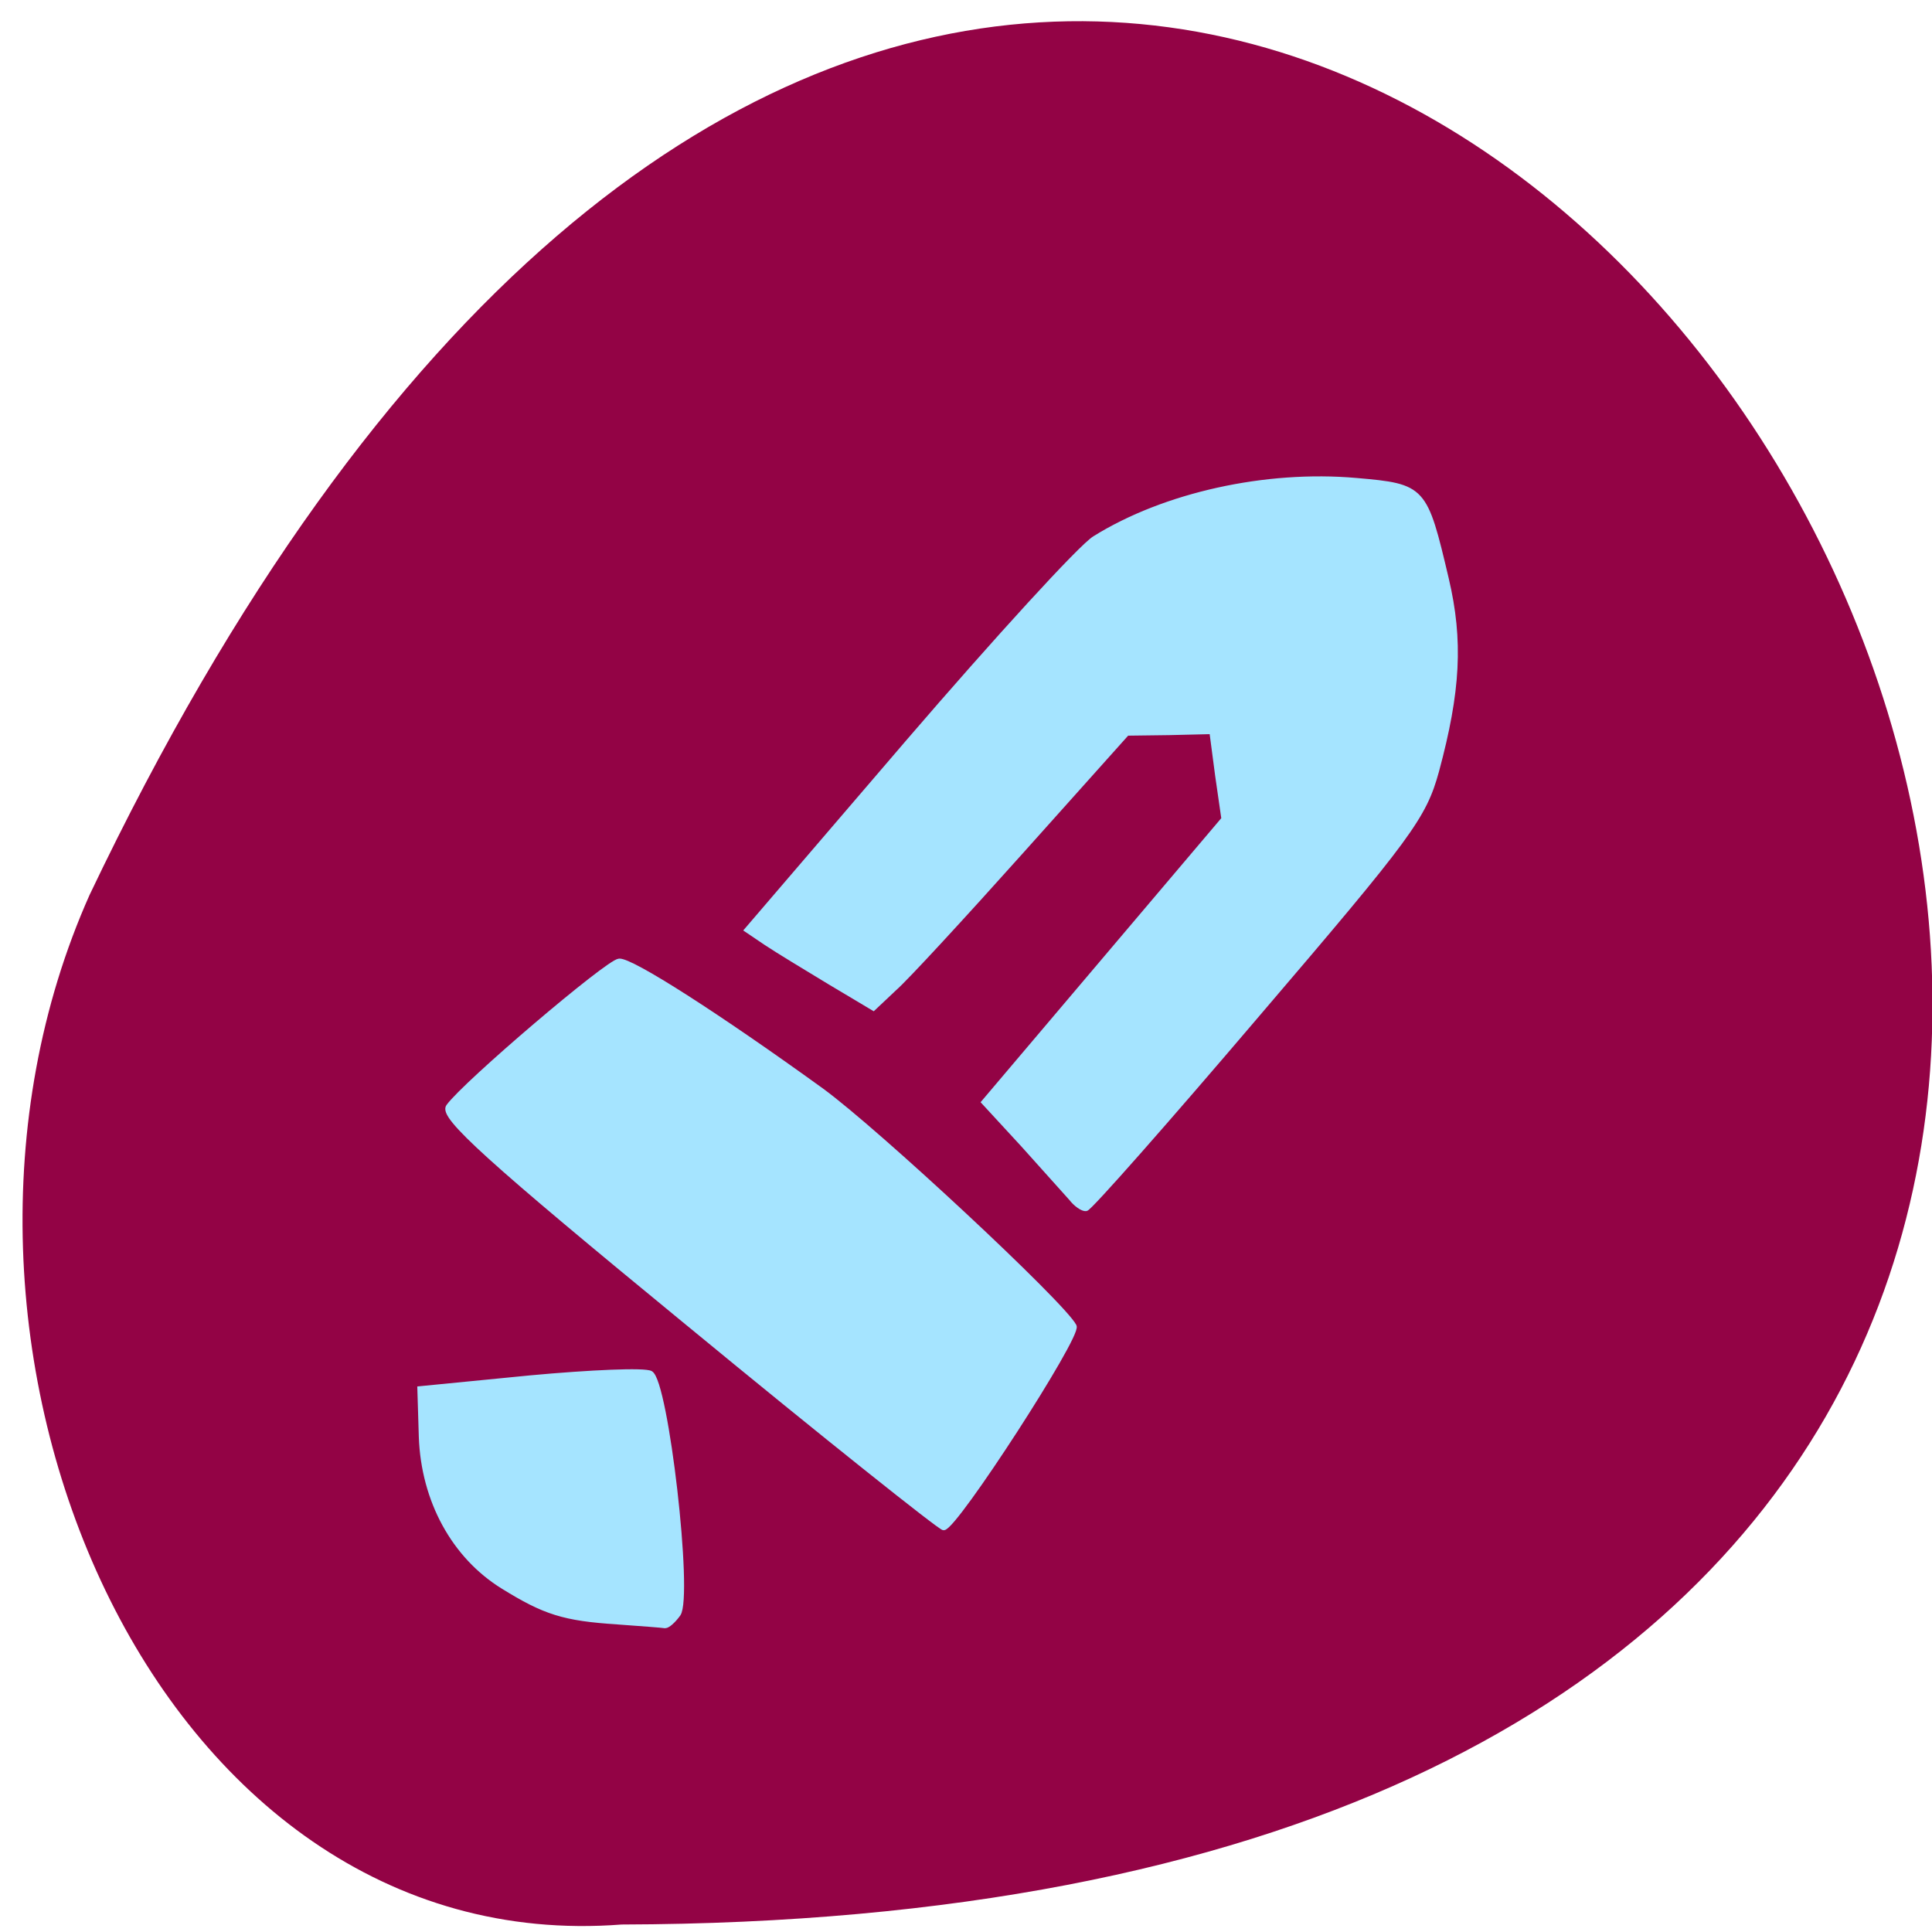<svg xmlns="http://www.w3.org/2000/svg" viewBox="0 0 16 16"><path d="m 5.148 15.938 c 22.05 -0.059 5.254 -28.793 -4.406 -8.527 c -1.645 3.684 0.523 8.828 4.406 8.527" fill="#930345"/><g fill="#a5e4ff" stroke="#a5e4ff" transform="matrix(0.051 -0.004 0.004 0.051 -0.365 1.667)"><path d="m 88.83 237.69 c -8.659 -1.227 -11.7 -2.5 -18.06 -7.159 c -7.591 -5.541 -11.769 -14.957 -11.338 -25.2 l 0.376 -7.855 l 17.946 -0.353 c 9.854 -0.137 18.593 0.168 19.538 0.793 c 2.404 1.527 3.664 36.516 1.426 39.26 c -0.857 1.01 -1.846 1.771 -2.304 1.73 c -0.451 -0.117 -3.865 -0.65 -7.584 -1.209" stroke-width="0.737"/><path d="m 104.02 190.39 c -30.3 -29.12 -37.26 -36.537 -35.978 -38.05 c 2.998 -3.525 27.538 -21.316 29.382 -21.308 c 1.997 0.021 15.269 10.08 31.02 23.458 c 8.443 7.24 36.25 37.53 37.778 41.22 c 0.623 1.679 -21.681 30.88 -23.602 30.866 c -0.534 -0.047 -17.959 -16.276 -38.6 -36.19" stroke-width="0.831"/><path d="m 167.34 175 c -0.759 -0.995 -3.935 -5.141 -7.04 -9.204 l -5.815 -7.395 l 42.32 -42.674 l -0.46 -7.078 l -0.377 -7.148 l -6.888 -0.375 l -6.805 -0.445 l -18.534 17.701 c -10.232 9.771 -20.19 19.02 -22.242 20.545 l -3.638 2.928 l -6.736 -4.769 c -3.691 -2.645 -8.105 -5.818 -9.76 -7.124 l -2.948 -2.348 l 28.375 -28.28 c 15.656 -15.557 30.389 -29.34 32.722 -30.526 c 11.838 -6.149 28.495 -8.472 42.969 -6.04 c 10.838 1.805 10.971 2.049 13.281 17.02 c 1.573 10.192 0.483 18.294 -3.997 30.891 c -2.632 7.27 -5.03 10.07 -31.98 37.01 c -16.01 16.07 -29.613 29.25 -30.15 29.21 c -0.541 0.03 -1.619 -0.839 -2.295 -1.904" stroke-width="0.778"/></g></svg>